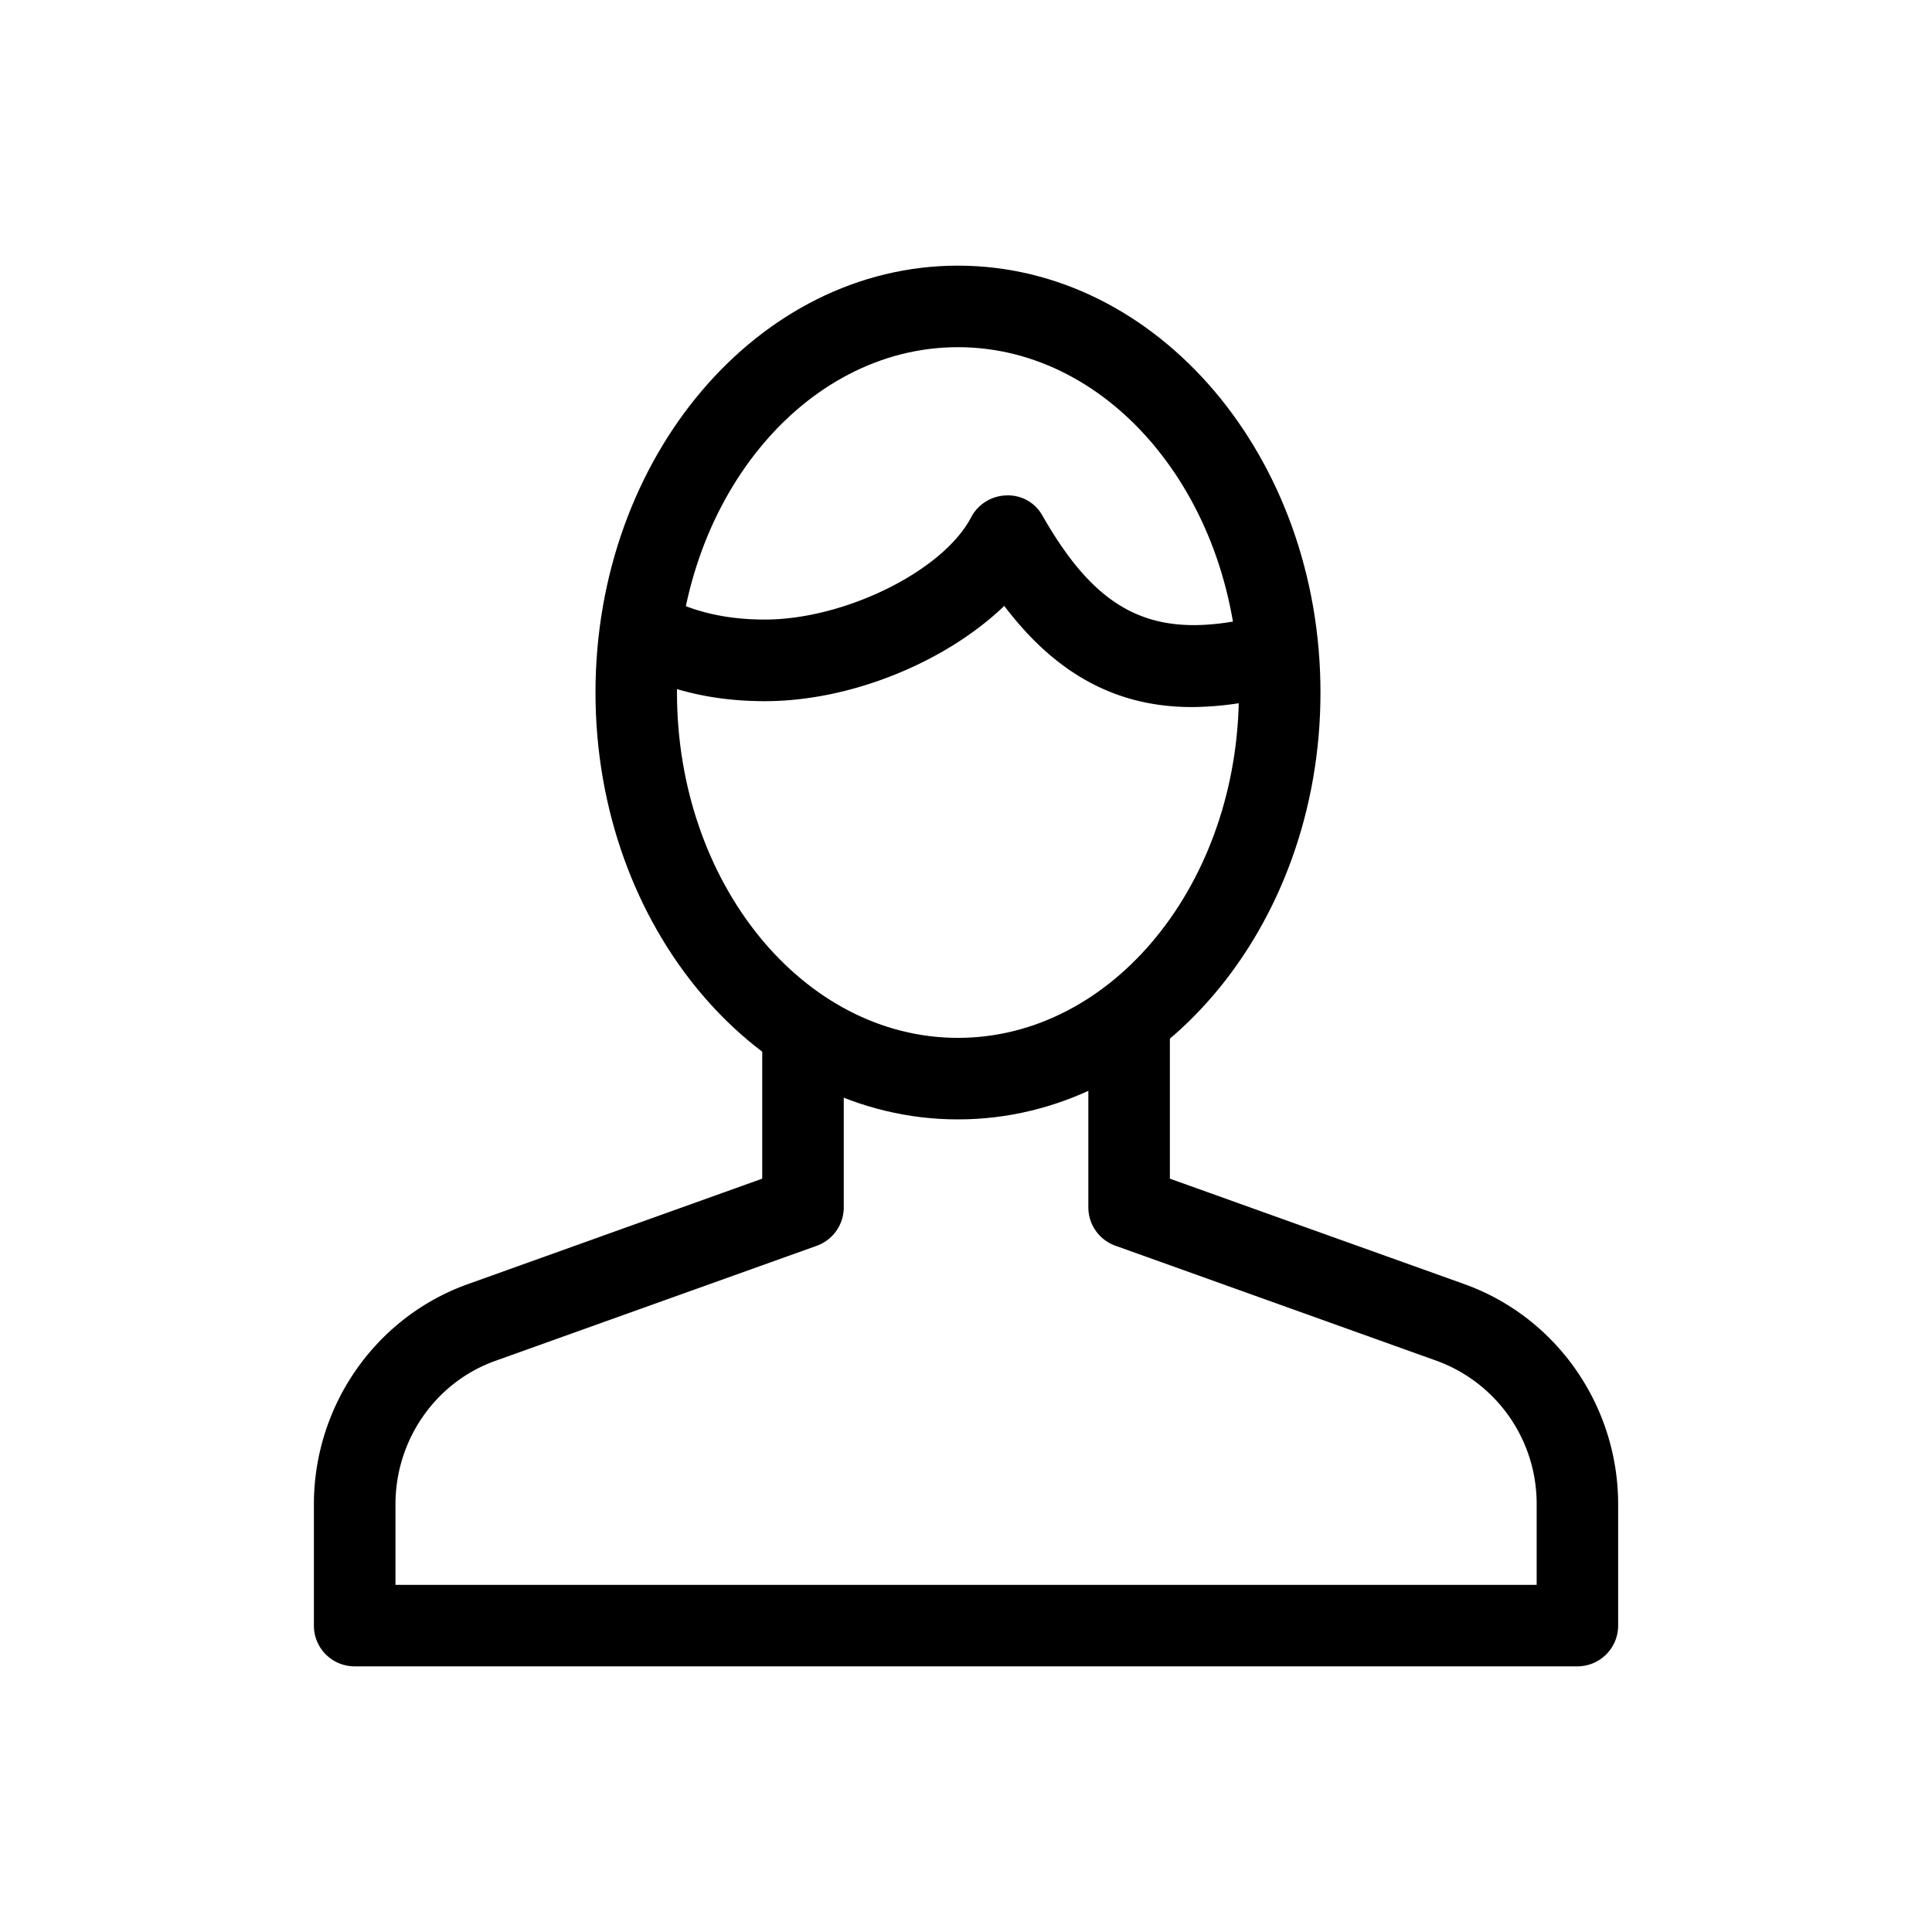 <svg xmlns="http://www.w3.org/2000/svg" viewBox="0 0 40 40"><path d="M32.658 34.5H7.343a.842.842 0 01-.844-.844v-2.511c0-2.047 1.282-3.879 3.192-4.56l6.09-2.182v-3.086h1.688v3.681a.845.845 0 01-.56.795l-6.65 2.381c-1.239.44-2.071 1.635-2.071 2.971v1.668h23.627v-1.668a3.151 3.151 0 00-2.07-2.971l-6.652-2.383a.843.843 0 01-.56-.793v-3.895h1.688v3.3l6.093 2.182c1.906.681 3.188 2.513 3.188 4.56v2.511a.844.844 0 01-.844.844z"/><path d="M19.833 23.176c-4.138 0-7.504-3.964-7.504-8.838S15.695 5.5 19.833 5.5c4.139 0 7.506 3.964 7.506 8.838s-3.367 8.838-7.506 8.838zm0-15.988c-3.206 0-5.817 3.207-5.817 7.149 0 3.944 2.611 7.151 5.817 7.151 3.209 0 5.817-3.207 5.817-7.151 0-3.941-2.608-7.149-5.817-7.149z"/><path d="M24.679 14.639c-1.555 0-2.813-.675-3.887-2.095-1.193 1.15-3.158 1.973-4.955 1.973-1.092 0-2.035-.229-2.971-.719l.784-1.493c.691.362 1.367.522 2.187.522 1.657 0 3.691-1.008 4.269-2.117a.849.849 0 01.732-.453.813.813 0 01.749.426c1.107 1.937 2.212 2.517 4.084 2.16l.714-.068.153 1.681-.632.058a6.617 6.617 0 01-1.227.125z"/></svg>